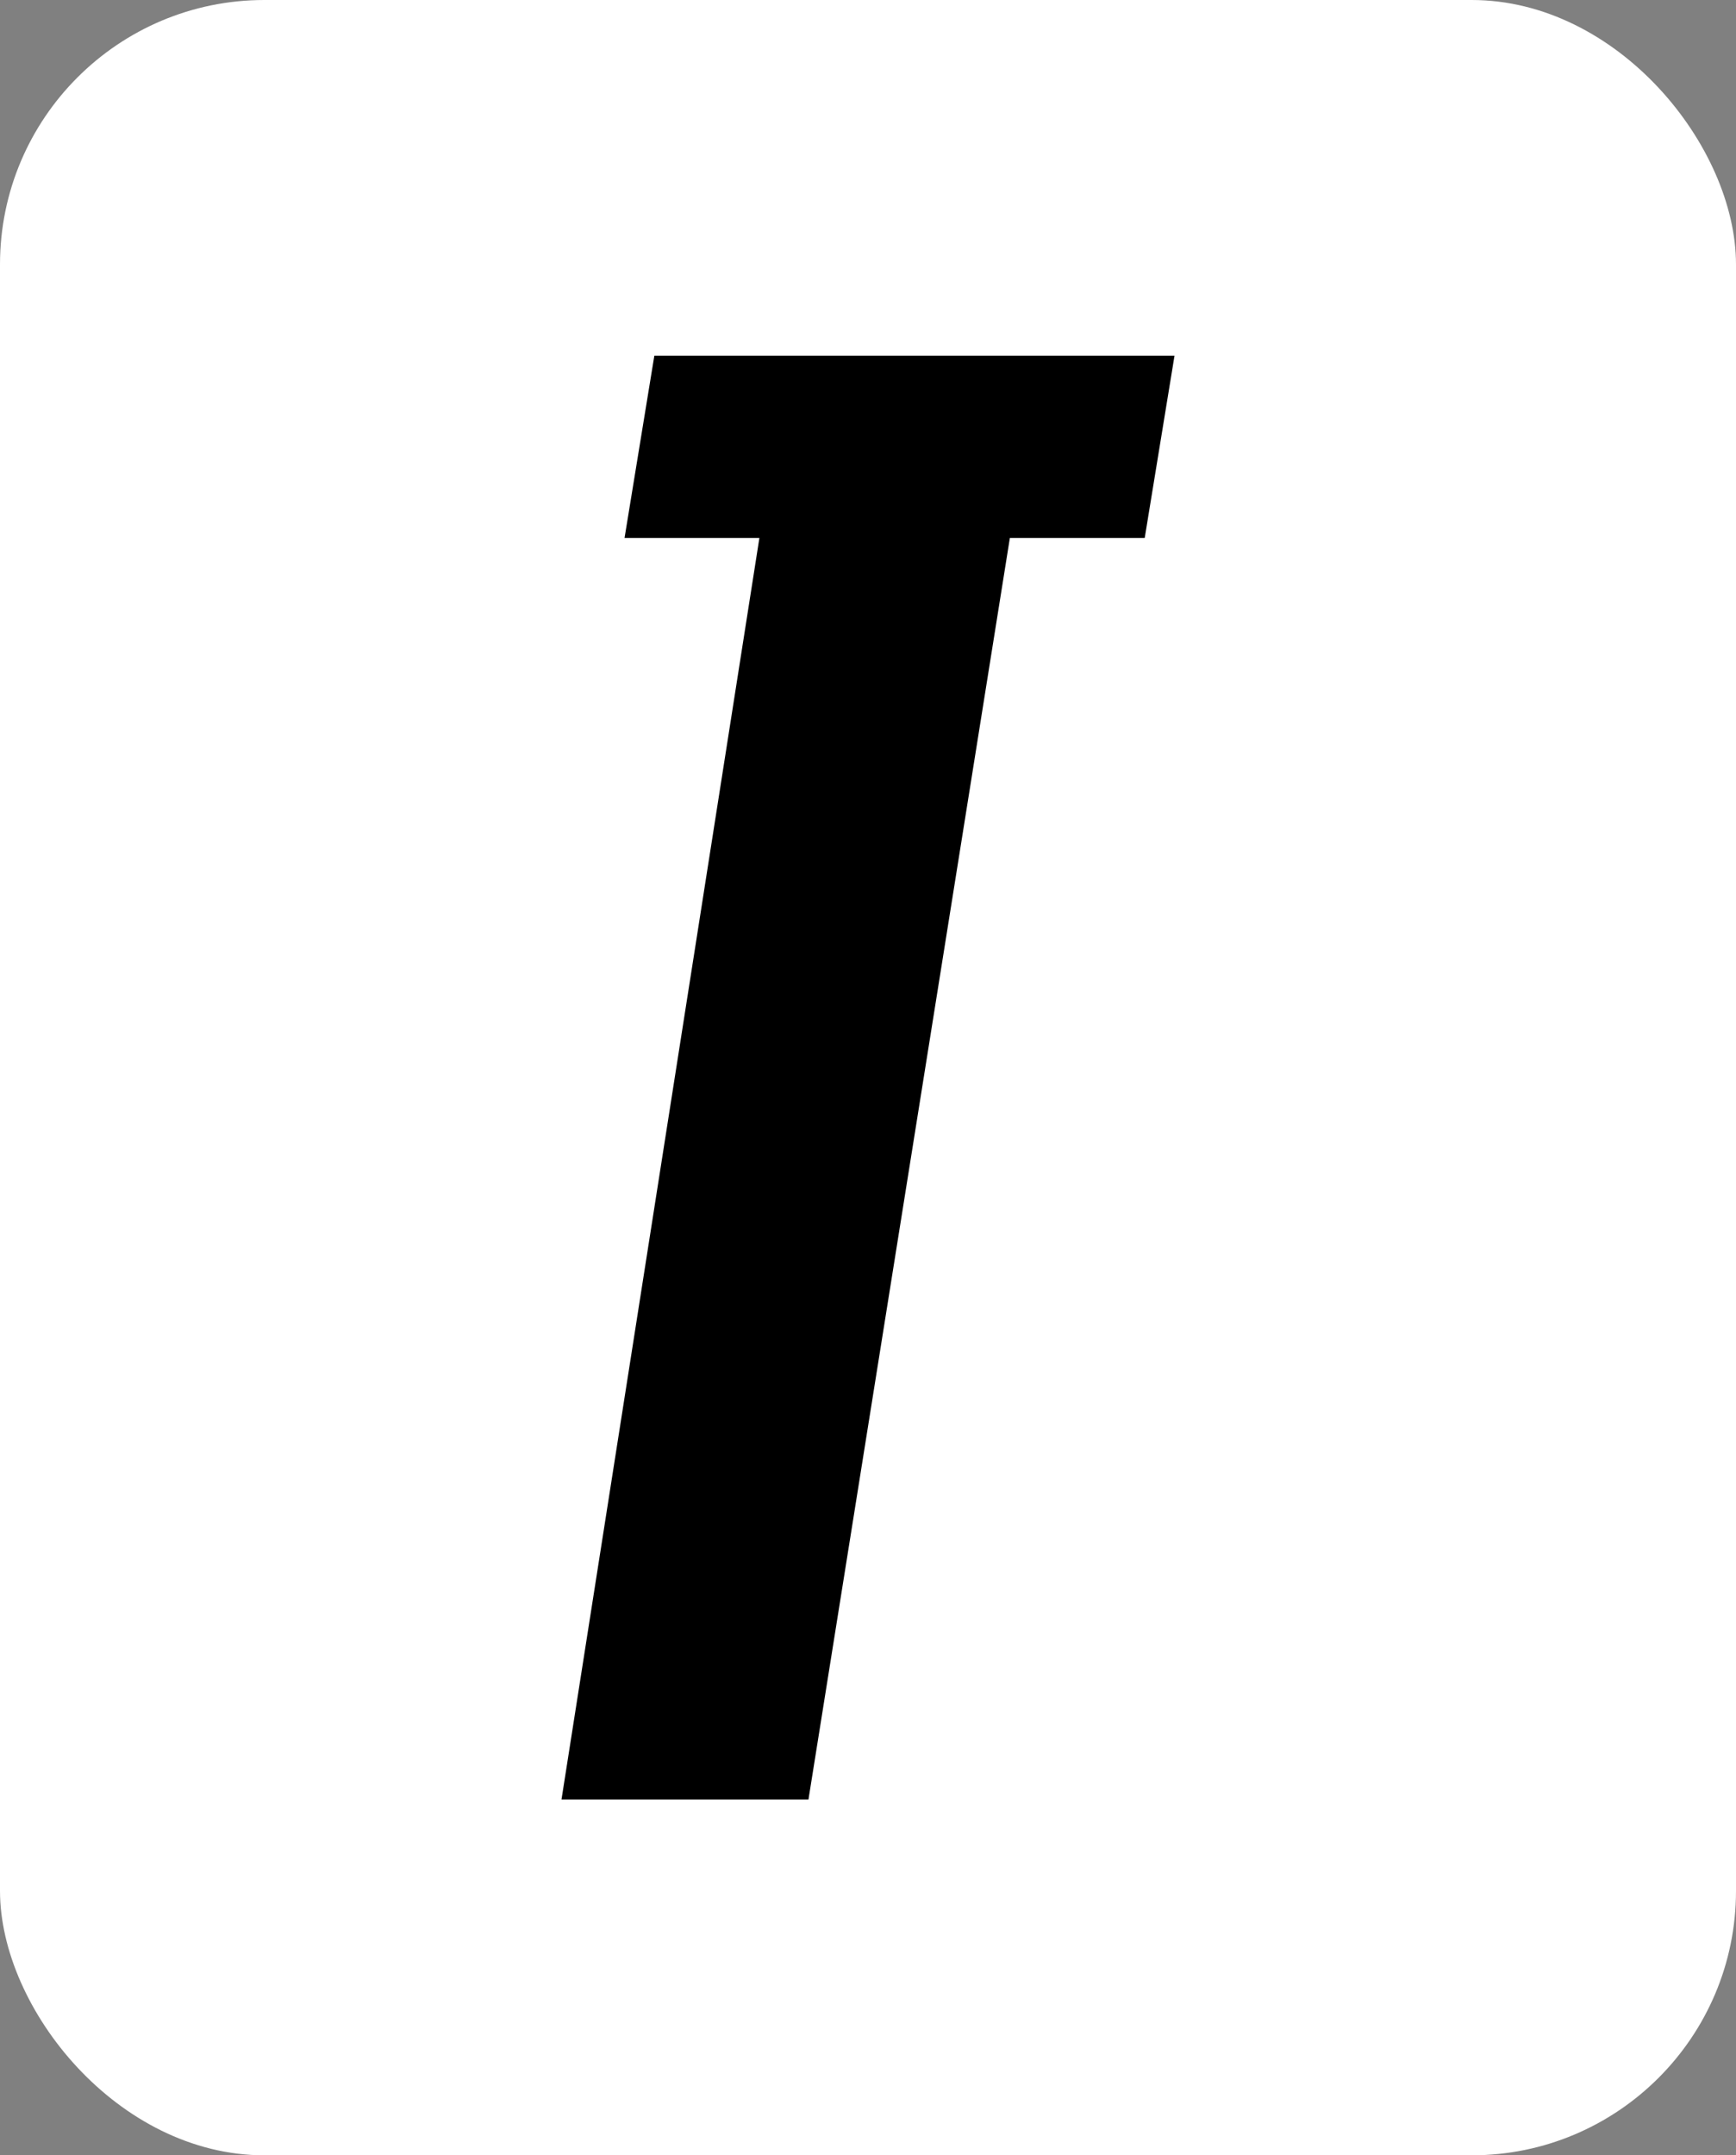 <?xml version="1.0" encoding="UTF-8"?>
<svg id="Layer_2" data-name="Layer 2" xmlns="http://www.w3.org/2000/svg" viewBox="0 0 500 620.49">
  <rect x="0" y="0" width="500" height="620.49" fill="#808080" stroke="none"/>
  <defs>
    <style>
      .cls-1 {
        fill: #fff;
      }
    </style>
  </defs>
  <g id="Layer_1-2" data-name="Layer 1">
    <g>
      <rect class="cls-1" width="500" height="620.49" rx="76.14" ry="76.14"/>
      <path d="M338.28,102.41l-8.58,52.46h-38.84l-58.01,363.2h-71.13l57-363.2h-38.84l8.58-52.46h149.82Z"/>
    </g>
  </g>
</svg>